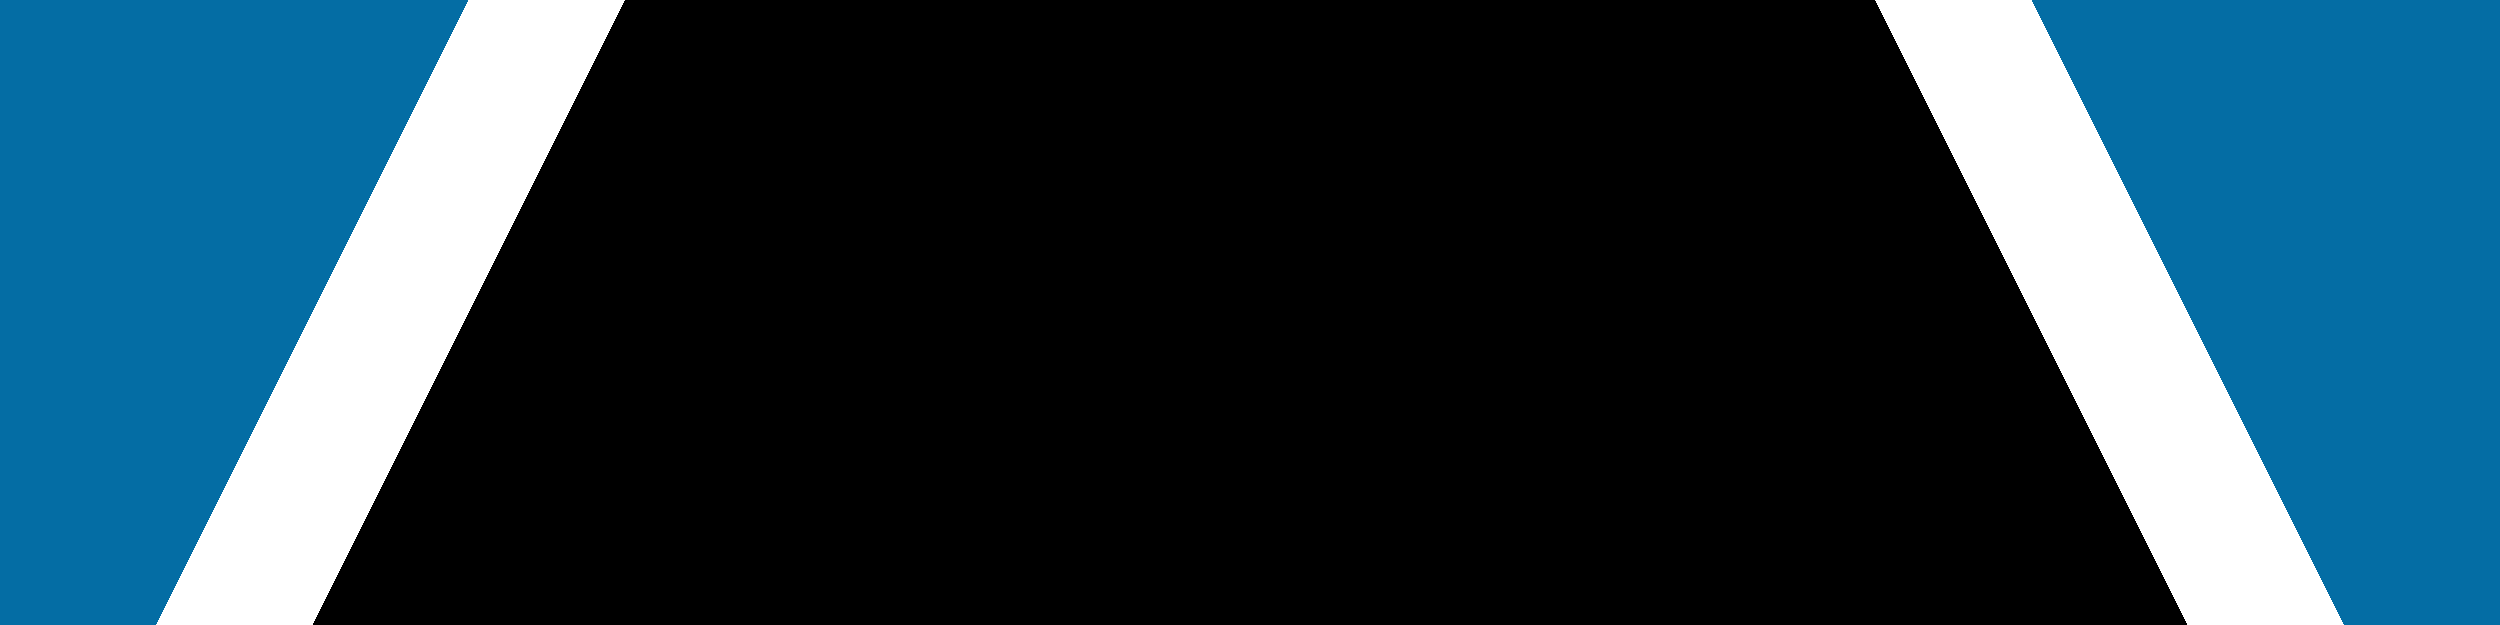 <?xml version="1.0" encoding="utf-8"?>
<!-- Generator: Adobe Illustrator 27.1.1, SVG Export Plug-In . SVG Version: 6.00 Build 0)  -->
<svg version="1.1" id="Layer_1" xmlns="http://www.w3.org/2000/svg" xmlns:xlink="http://www.w3.org/1999/xlink" x="0px" y="0px"
	 viewBox="0 0 100 25" style="enable-background:new 0 0 100 25;" xml:space="preserve">
<rect x="0" y="0" width="100" height="25" fill="#333333" stroke="none"/>
<linearGradient id="Left" gradientUnits="userSpaceOnUse" x1="0" y1="25" x2="50" y2="50">
	<stop  offset="0.1" style="stop-color:#046DA4"/>
	<stop  offset="0.1" style="stop-color:#FFFFFF"/>
	<stop  offset="0.2" style="stop-color:#FFFFFF"/>
	<stop  offset="0.2" style="stop-color:#000000"/>
</linearGradient>
<linearGradient id="Right" gradientUnits="userSpaceOnUse" x1="50" y1="50" x2="100" y2="25">
	<stop  offset="0.8" style="stop-color:#000000"/>
	<stop  offset="0.8" style="stop-color:#FFFFFF"/>
	<stop  offset="0.9" style="stop-color:#FFFFFF"/>
	<stop  offset="0.9" style="stop-color:#046DA4"/>
</linearGradient>
<rect x="0" style="fill:url(#Left);" width="50" height="25"/>
<rect x="50" style="fill:url(#Right);" width="50" height="25"/>
</svg>
